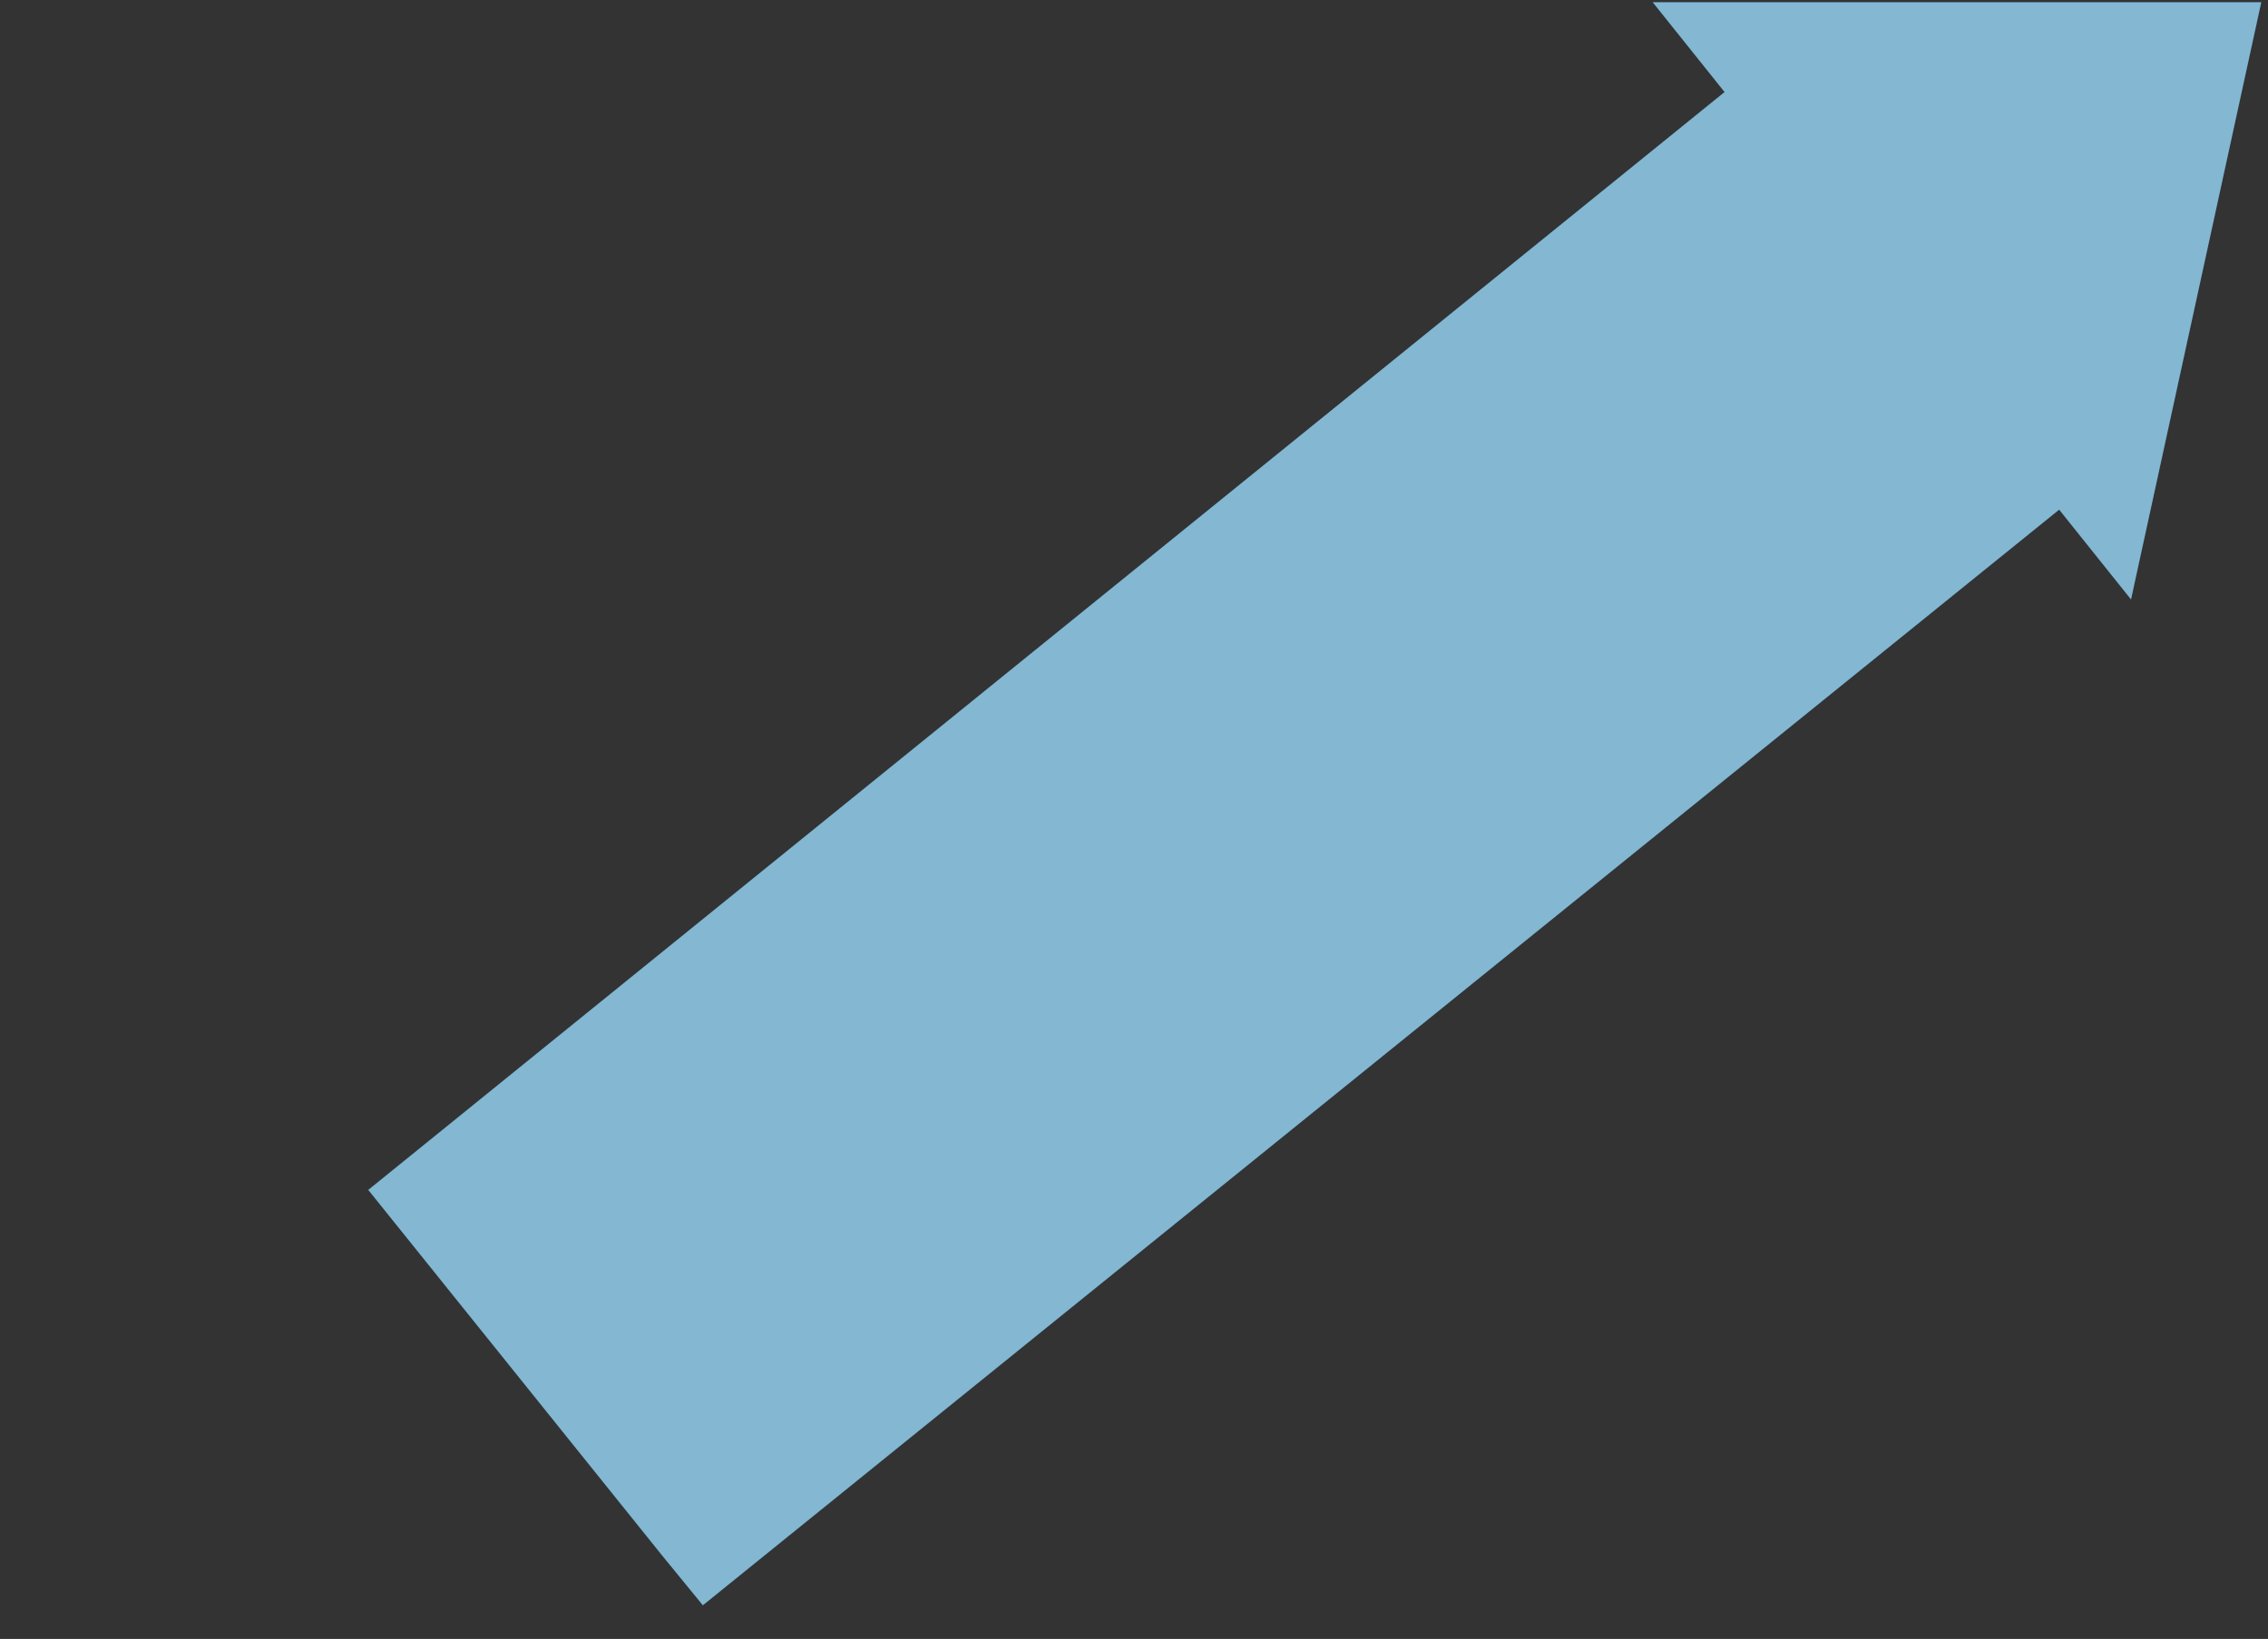 <?xml version="1.0" encoding="utf-8"?>
<!-- Generator: Adobe Illustrator 24.0.1, SVG Export Plug-In . SVG Version: 6.00 Build 0)  -->
<svg version="1.1" id="Слой_1" xmlns="http://www.w3.org/2000/svg" xmlns:xlink="http://www.w3.org/1999/xlink" x="0px" y="0px"
	 viewBox="0 0 101 73" style="enable-background:new 0 0 101 73;" xml:space="preserve">
<rect x="0" y="0" width="101" height="73" fill="#333333" stroke="none"/>
<style type="text/css">
	.st0{fill:#066FA4;}
	.st1{opacity:0.5;fill:#FFFFFF;enable-background:new    ;}
</style>
<path class="st0" d="M73.6,0.1l3.2,4L16.4,53l13.1,16.3l1.8,2.2l60.4-48.8l3.2,4l5.8-26.6L73.6,0.1z"/>
<path class="st1" d="M73.6,0.1l3.2,4L16.4,53l13.1,16.3l1.8,2.2l60.4-48.8l3.2,4l5.8-26.6L73.6,0.1z"/>
</svg>
